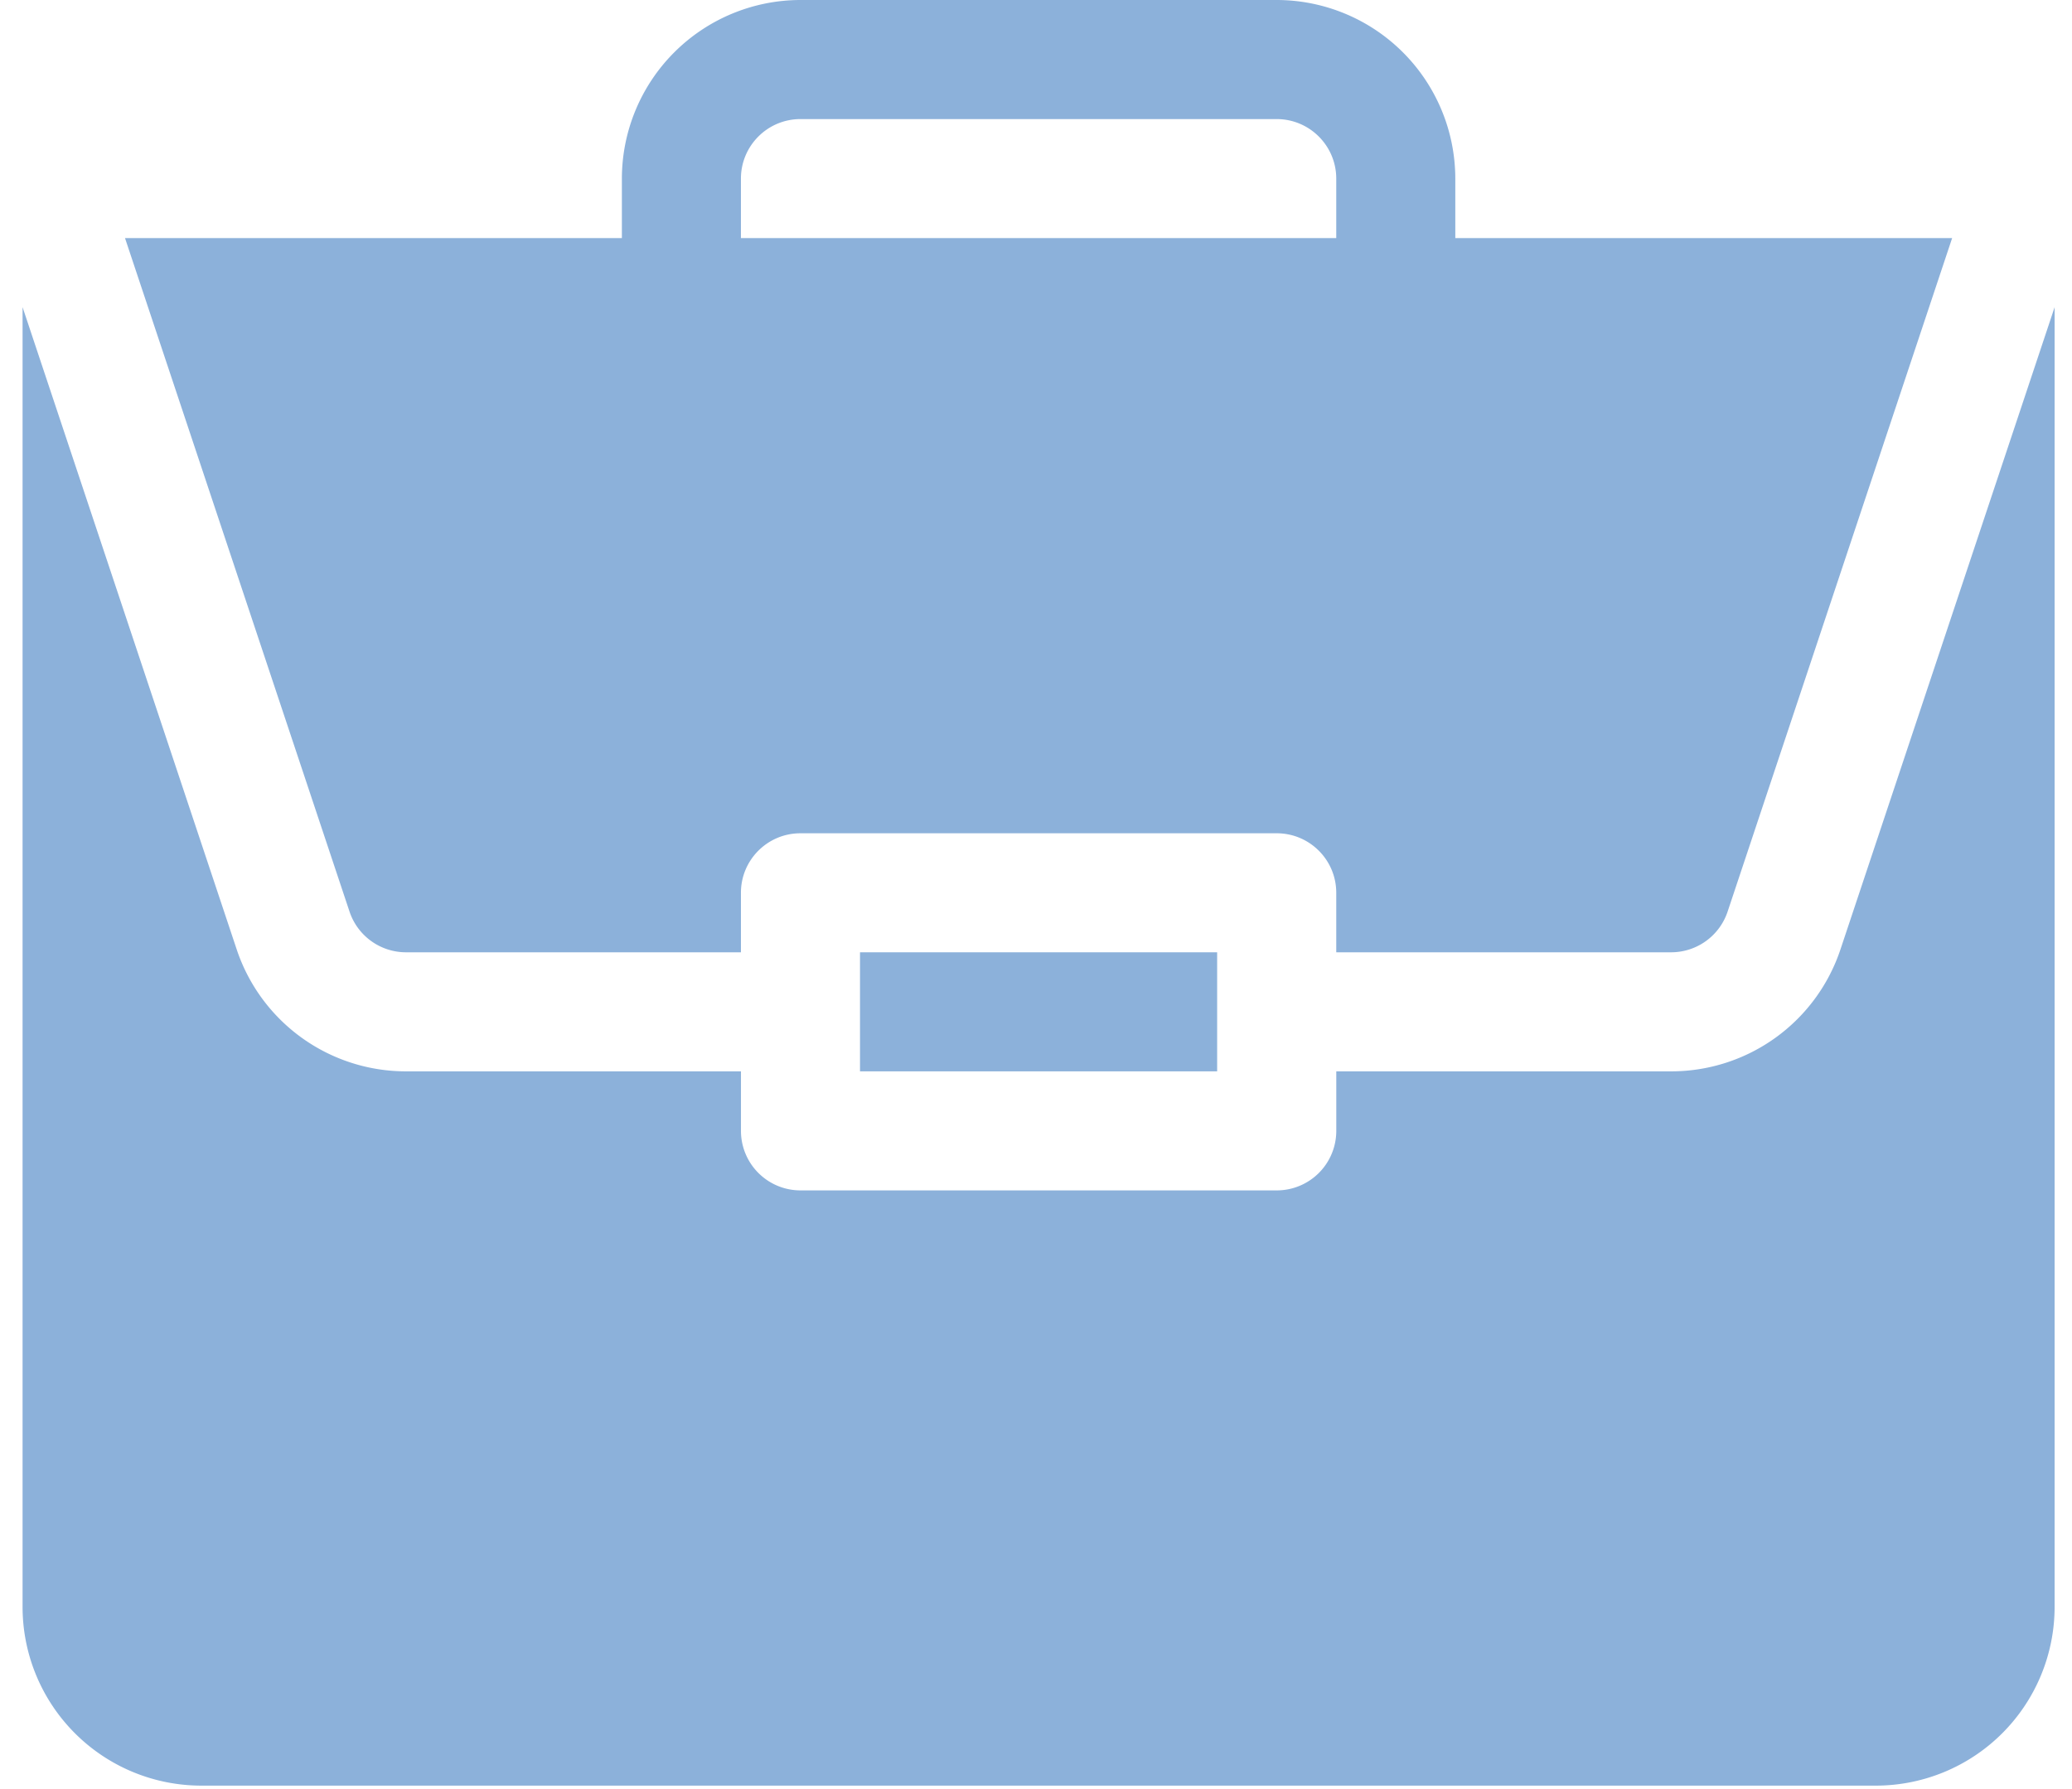 <svg xmlns="http://www.w3.org/2000/svg" width="66" height="57" viewBox="0 0 66 57"><g><g><g><path fill="#8cb1da" d="M27.394 30.34H38.77v3.793H27.394z"/></g><g><path fill="#8cb1da" d="M53.23 34.133H42.565v1.896a1.896 1.896 0 0 1-1.896 1.897h-15.17a1.896 1.896 0 0 1-1.897-1.897v-1.896H12.934a5.682 5.682 0 0 1-5.396-3.889L.719 9.786V51.2a5.695 5.695 0 0 0 5.69 5.69h53.348a5.695 5.695 0 0 0 5.689-5.69V9.788l-6.82 20.456a5.681 5.681 0 0 1-5.395 3.889z"/></g><g><path fill="#8cb1da" d="M23.601 7.585V5.69c0-1.047.85-1.896 1.896-1.896h15.17c1.047 0 1.897.85 1.897 1.896v1.896zM25.497 0a5.695 5.695 0 0 0-5.688 5.689v1.896H3.982l7.152 21.46c.26.775.983 1.295 1.8 1.295h10.667v-1.896c0-1.048.848-1.896 1.896-1.896h15.17c1.048 0 1.897.848 1.897 1.896v1.896H53.23c.817 0 1.54-.52 1.8-1.296l7.152-21.459H46.356V5.69A5.695 5.695 0 0 0 40.668 0z"/></g></g></g></svg>